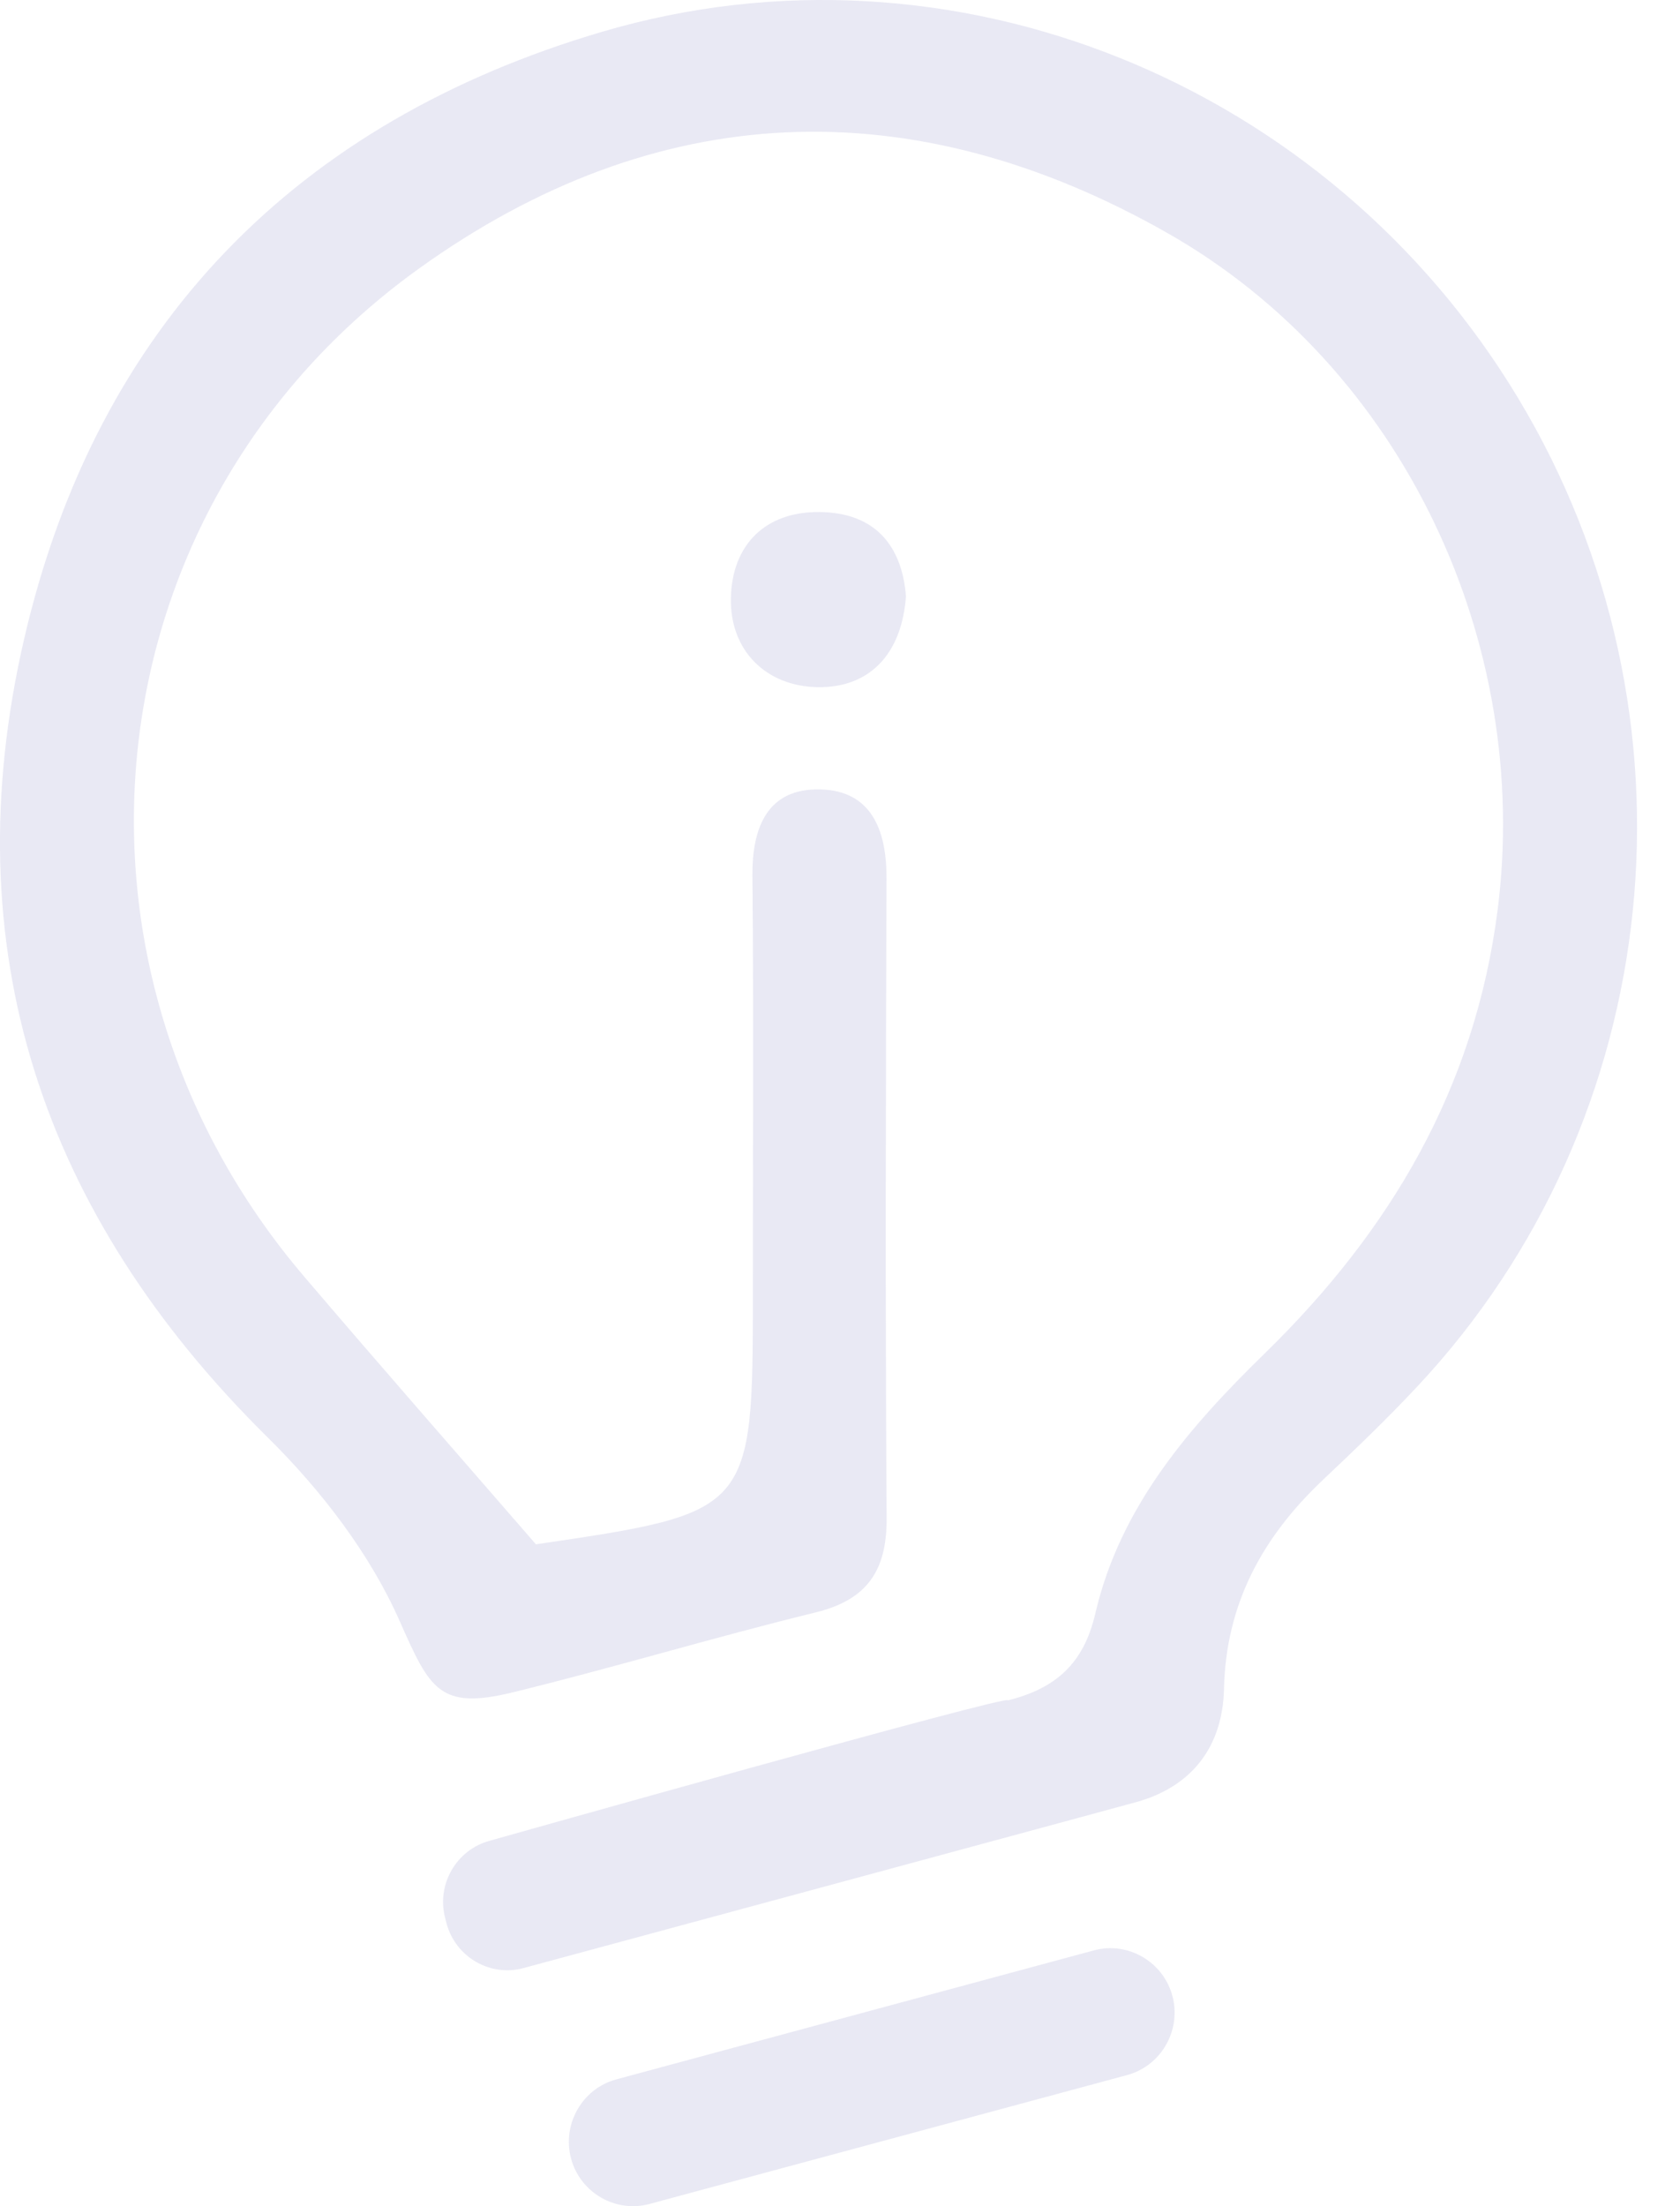 <svg width="16" height="21" viewBox="0 0 16 21" fill="none" xmlns="http://www.w3.org/2000/svg">
<path d="M10.735 19.752L6.186 20.979C5.861 21.067 5.525 20.871 5.438 20.545C5.352 20.218 5.546 19.88 5.87 19.793L10.419 18.565C10.743 18.478 11.079 18.673 11.166 19C11.253 19.326 11.059 19.664 10.735 19.752ZM8.628 5.676C8.588 6.234 8.274 6.549 7.787 6.541C7.302 6.533 6.949 6.199 6.961 5.689C6.972 5.194 7.281 4.868 7.806 4.874C8.331 4.879 8.591 5.192 8.628 5.676ZM14.461 3.794C12.651 0.785 9.066 -0.677 5.736 0.302C2.822 1.16 0.922 3.097 0.231 6.077C-0.453 9.026 0.398 11.562 2.553 13.686C3.058 14.185 3.523 14.788 3.807 15.432C4.093 16.077 4.184 16.279 4.88 16.11C5.846 15.874 6.799 15.585 7.765 15.349C8.26 15.228 8.448 14.95 8.444 14.447C8.431 12.419 8.436 10.391 8.443 8.363C8.445 7.904 8.301 7.526 7.811 7.514C7.314 7.503 7.162 7.868 7.166 8.336C7.178 9.651 7.17 10.966 7.17 12.281C7.17 14.396 7.17 14.396 5.104 14.7C4.318 13.794 3.603 12.98 2.9 12.155C0.374 9.197 0.836 4.823 3.988 2.558C6.253 0.93 8.685 0.839 11.111 2.214C13.363 3.49 14.588 6.119 14.263 8.662C14.046 10.36 13.241 11.716 12.046 12.882C11.324 13.586 10.667 14.343 10.431 15.361C10.32 15.836 10.055 16.072 9.597 16.186C9.683 16.106 4.663 17.522 4.663 17.522C4.345 17.608 4.155 17.939 4.24 18.259L4.253 18.309C4.338 18.628 4.668 18.82 4.985 18.734C4.985 18.734 10.745 17.176 10.821 17.154C11.354 17.006 11.644 16.624 11.657 16.078C11.675 15.263 12.026 14.629 12.598 14.088C12.905 13.798 13.21 13.506 13.498 13.198C15.877 10.658 16.27 6.803 14.461 3.794V3.794Z" fill="#E9E9F4"/>
</svg>
